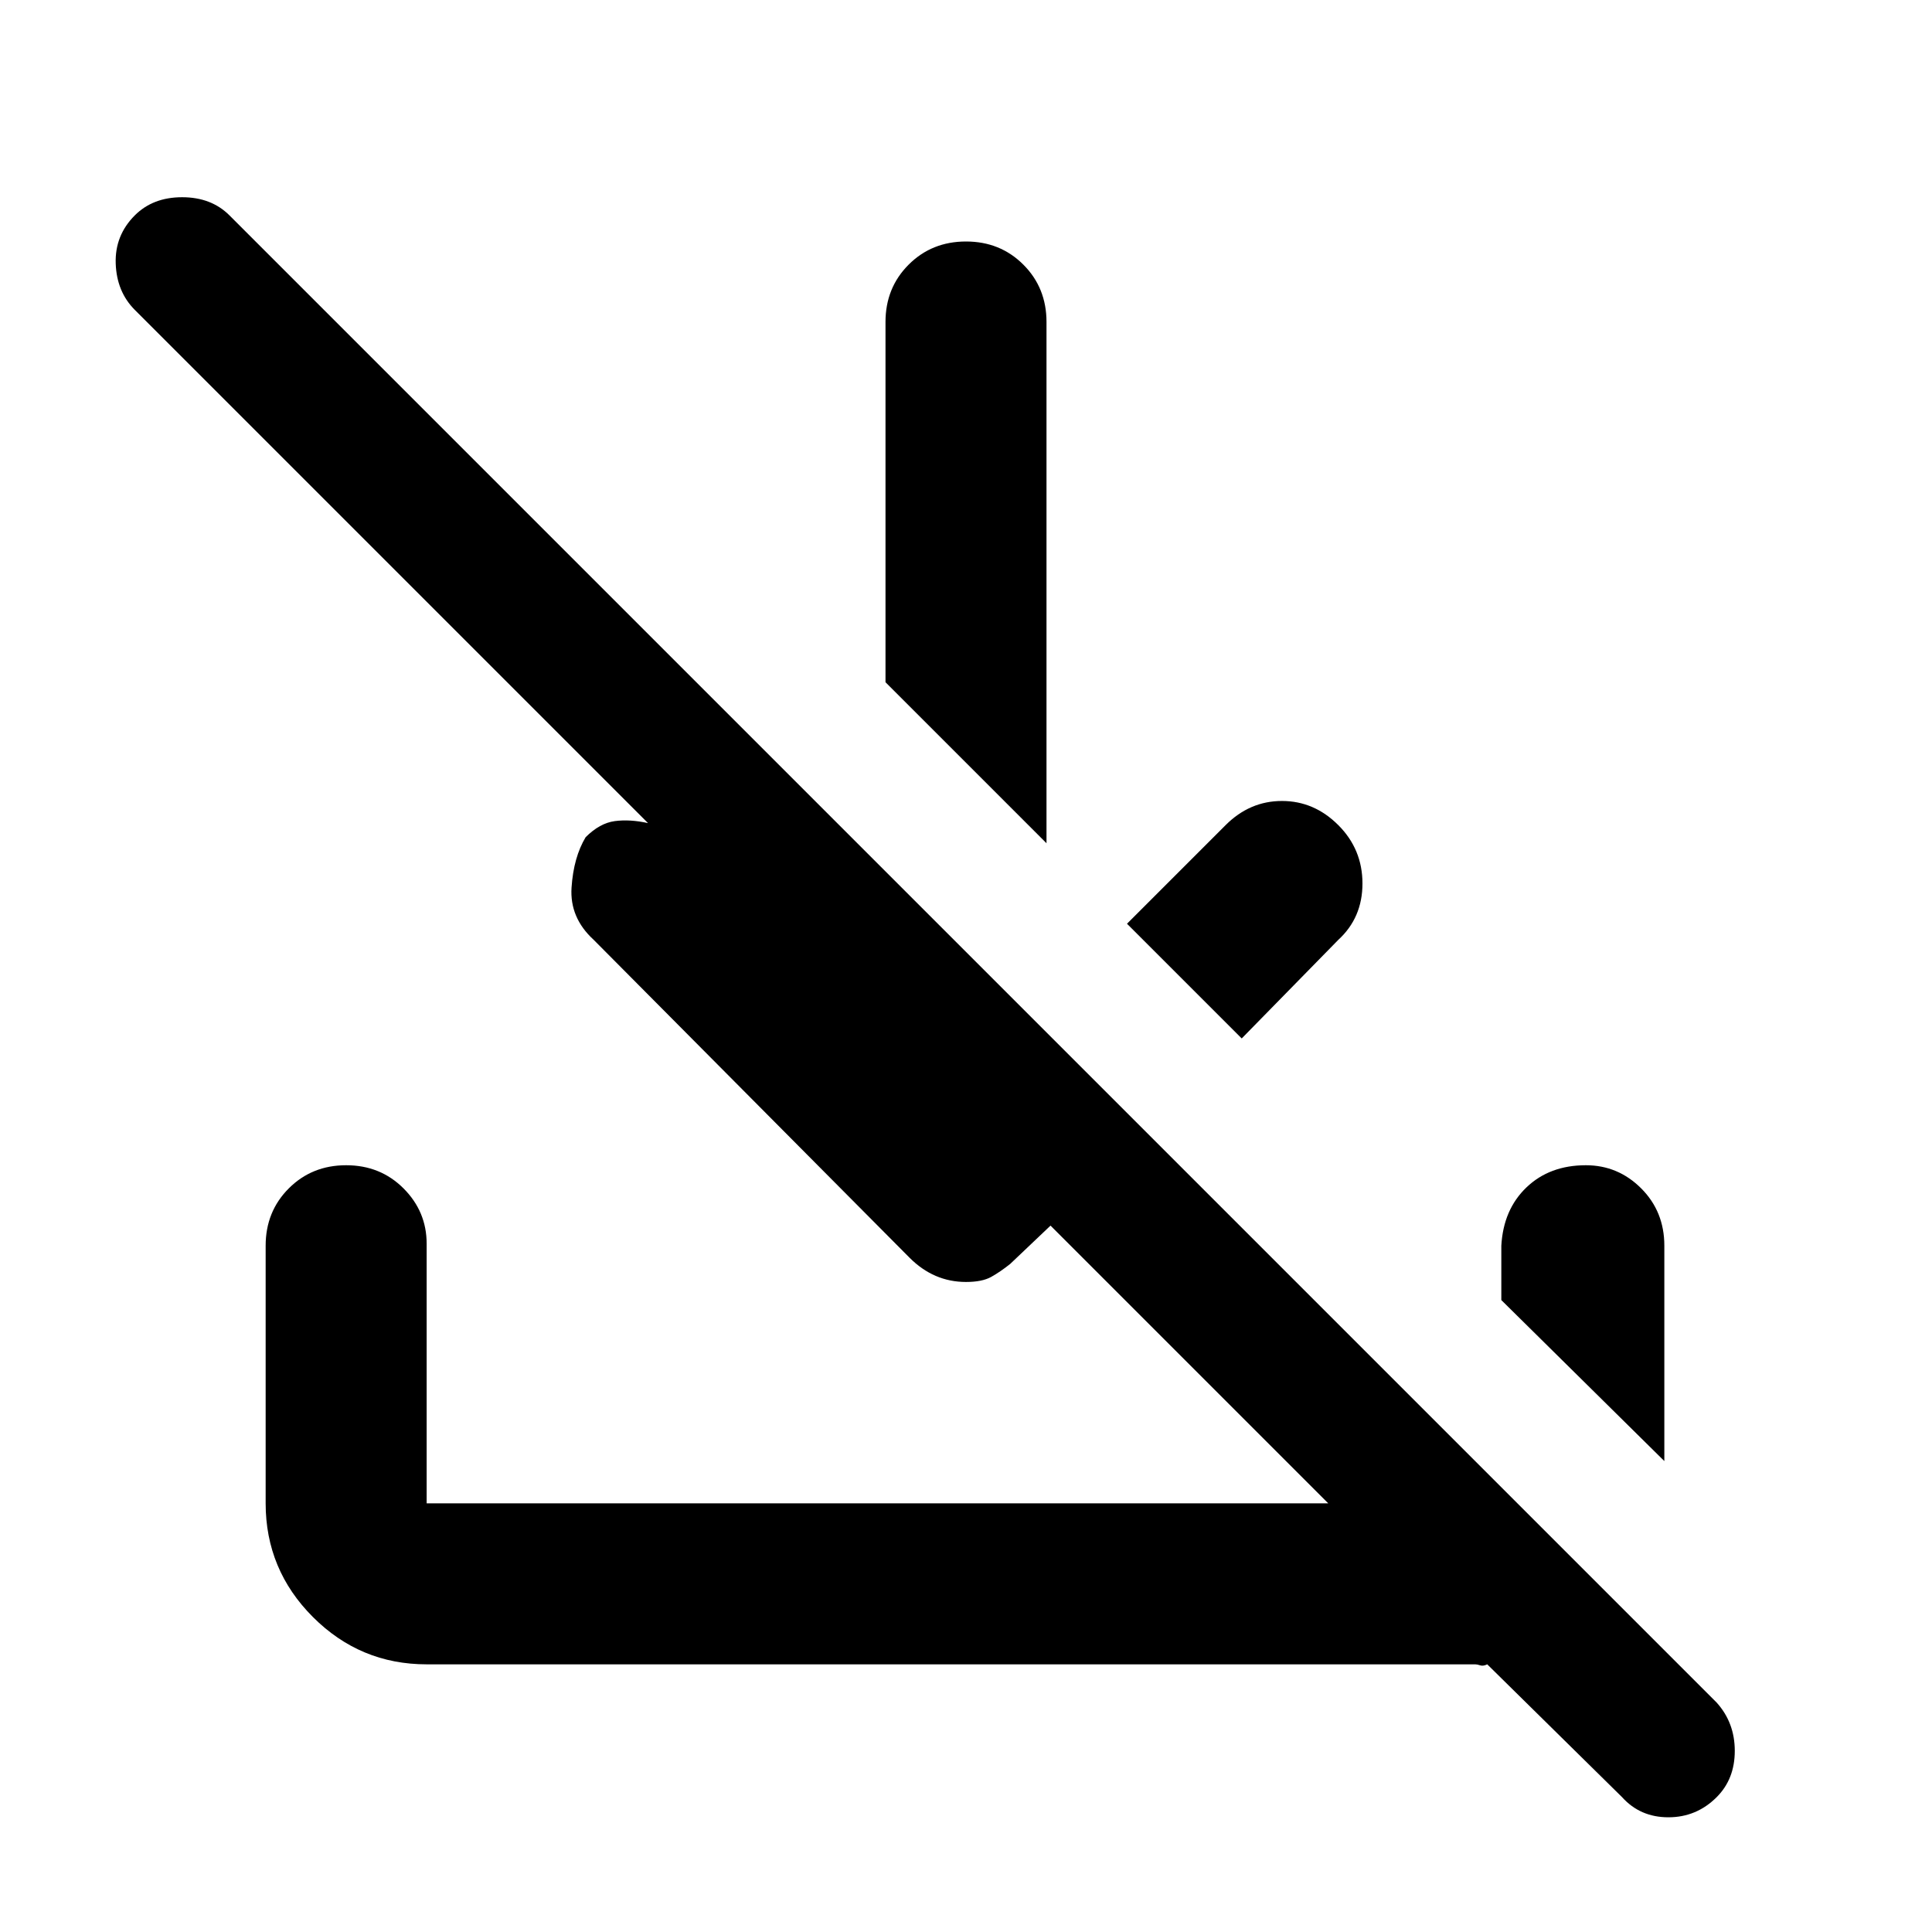 <svg xmlns="http://www.w3.org/2000/svg" height="48" width="48"><path d="M40.3 44.65 36.95 41.35Q36.85 41.4 36.775 41.375Q36.7 41.35 36.65 41.35H10.6Q8.95 41.35 7.775 40.175Q6.6 39 6.6 37.35V30.95Q6.6 30.1 7.175 29.525Q7.75 28.95 8.6 28.95Q9.45 28.95 10.025 29.525Q10.6 30.1 10.6 30.9V37.35Q10.6 37.35 10.6 37.35Q10.6 37.35 10.6 37.35H33L26.1 30.45L25.1 31.4Q24.85 31.6 24.625 31.725Q24.4 31.85 24 31.85Q23.6 31.85 23.25 31.7Q22.9 31.55 22.6 31.25L14.75 23.35Q14.15 22.8 14.2 22.05Q14.25 21.3 14.55 20.8Q14.9 20.45 15.275 20.4Q15.65 20.35 16.1 20.45L3.35 7.7Q2.9 7.25 2.875 6.55Q2.85 5.85 3.35 5.35Q3.8 4.9 4.525 4.9Q5.25 4.9 5.7 5.35L42.65 42.3Q43.1 42.8 43.1 43.5Q43.1 44.2 42.65 44.65Q42.15 45.15 41.45 45.15Q40.75 45.15 40.3 44.65ZM41.35 36.3 37.3 32.3V30.95Q37.35 30.05 37.925 29.5Q38.5 28.95 39.4 28.95Q40.2 28.95 40.775 29.525Q41.35 30.1 41.35 30.95ZM30.85 25.8 28 22.95 30.45 20.5Q31.05 19.9 31.85 19.9Q32.65 19.9 33.25 20.5Q33.85 21.1 33.85 21.95Q33.85 22.8 33.25 23.35ZM26 20.95 22 16.95V8Q22 7.15 22.575 6.575Q23.15 6 24 6Q24.85 6 25.425 6.575Q26 7.15 26 8Z"/></svg>